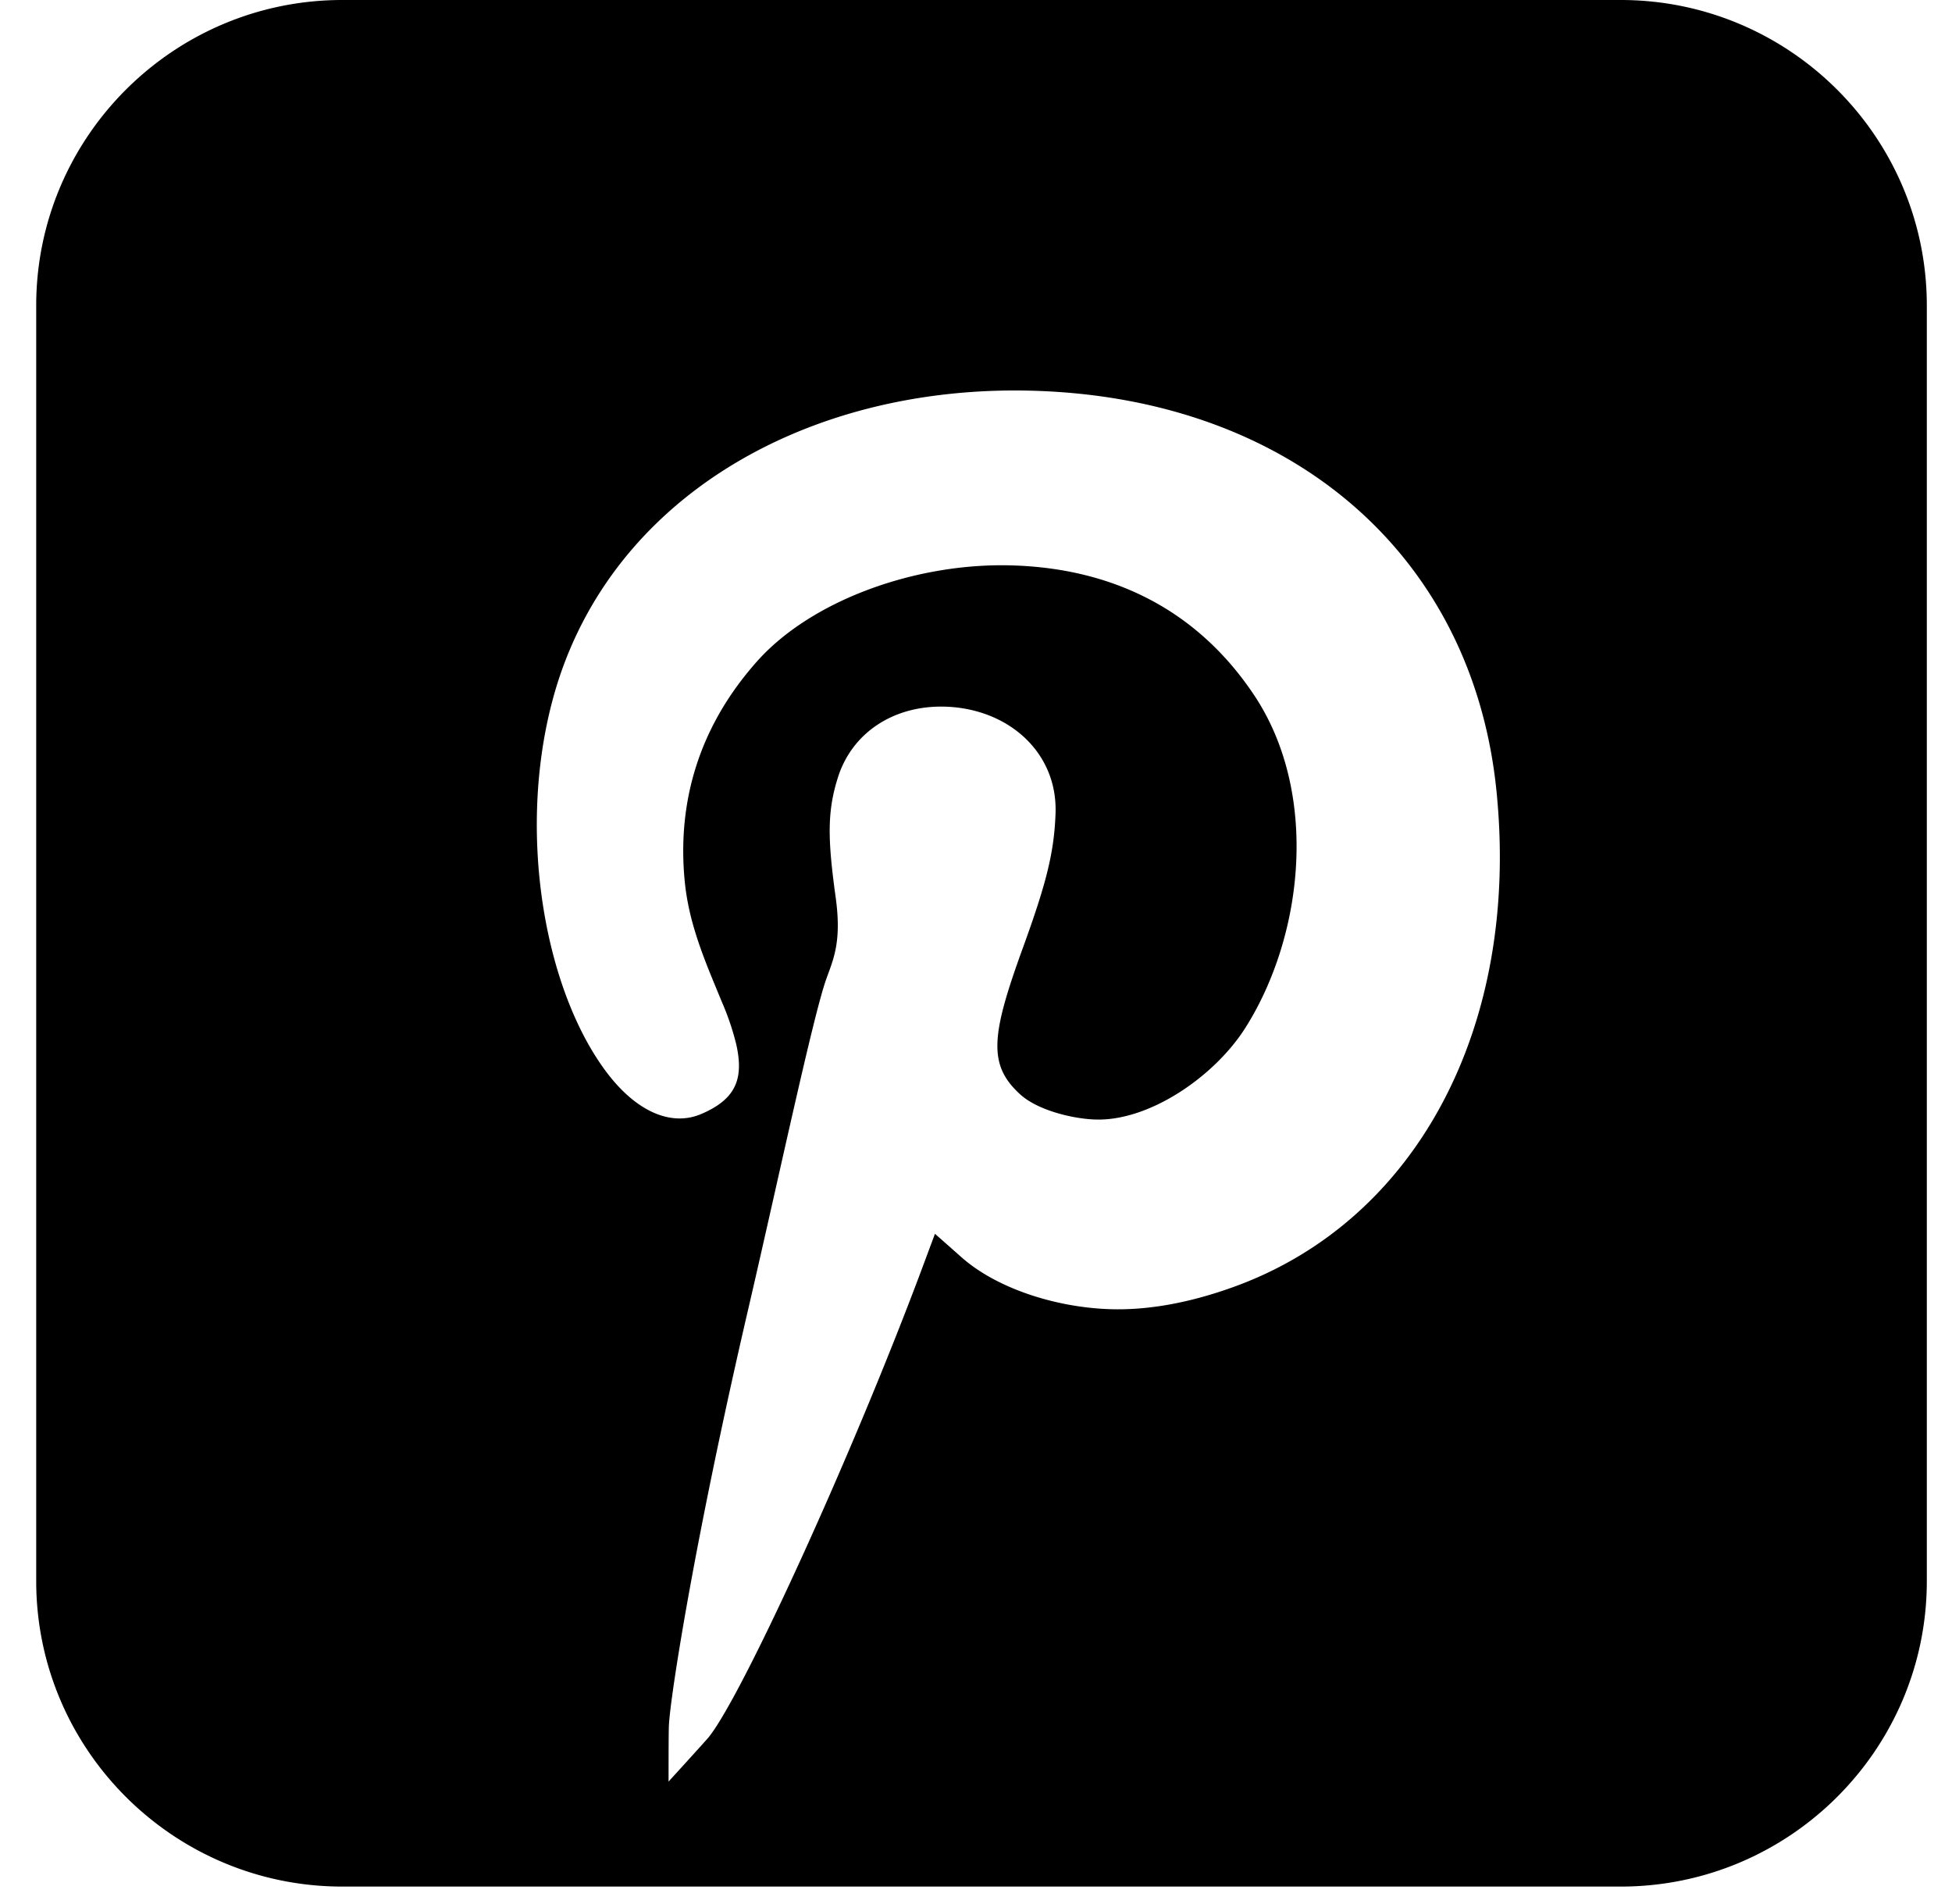 <svg xmlns="http://www.w3.org/2000/svg" width="40" height="39" id="pinterest">
  <path d="M33.212 38.651H7.015c-3.459 0-6.273-2.808-6.273-6.26V6.26C.742 2.808 3.556 0 7.015 0h26.197c3.458 0 6.272 2.808 6.272 6.26v26.132c0 3.452-2.814 6.259-6.272 6.259Zm-18.68-3.073c.697-.878 2.951-5.808 4.373-9.619l.254-.682.545.482c.714.632 1.912 1.023 3.026 1.062.791.028 1.663-.13 2.59-.47 3.722-1.367 5.83-5.33 5.346-10.141-.483-4.807-4.155-8.018-9.412-8.202-4.717-.165-8.873 2.224-9.95 6.408-.699 2.709-.136 5.864 1.117 7.54.626.835 1.344 1.124 1.946.868.709-.302.878-.715.722-1.42a5.364 5.364 0 0 0-.294-.871l-.087-.21-.111-.27c-.344-.836-.522-1.43-.575-2.102-.135-1.658.373-3.15 1.498-4.409 1.106-1.238 3.253-2.028 5.26-1.957 1.968.068 3.719.86 4.917 2.653 1.333 1.995 1.028 4.908-.173 6.813-.63 1-1.973 1.924-3.082 1.885-.464-.016-1.174-.188-1.533-.512-.666-.603-.6-1.207.037-2.964.48-1.32.655-1.966.684-2.796.044-1.25-.965-2.141-2.248-2.186-1.057-.037-1.912.526-2.206 1.433-.227.702-.218 1.272-.053 2.462.13.93-.049 1.283-.193 1.69-.267.748-.986 4.125-1.59 6.725-1.108 4.763-1.605 7.975-1.633 8.561-.005.1-.007.484-.007 1.151.522-.573.8-.88.833-.922Z"></path>
</svg>
